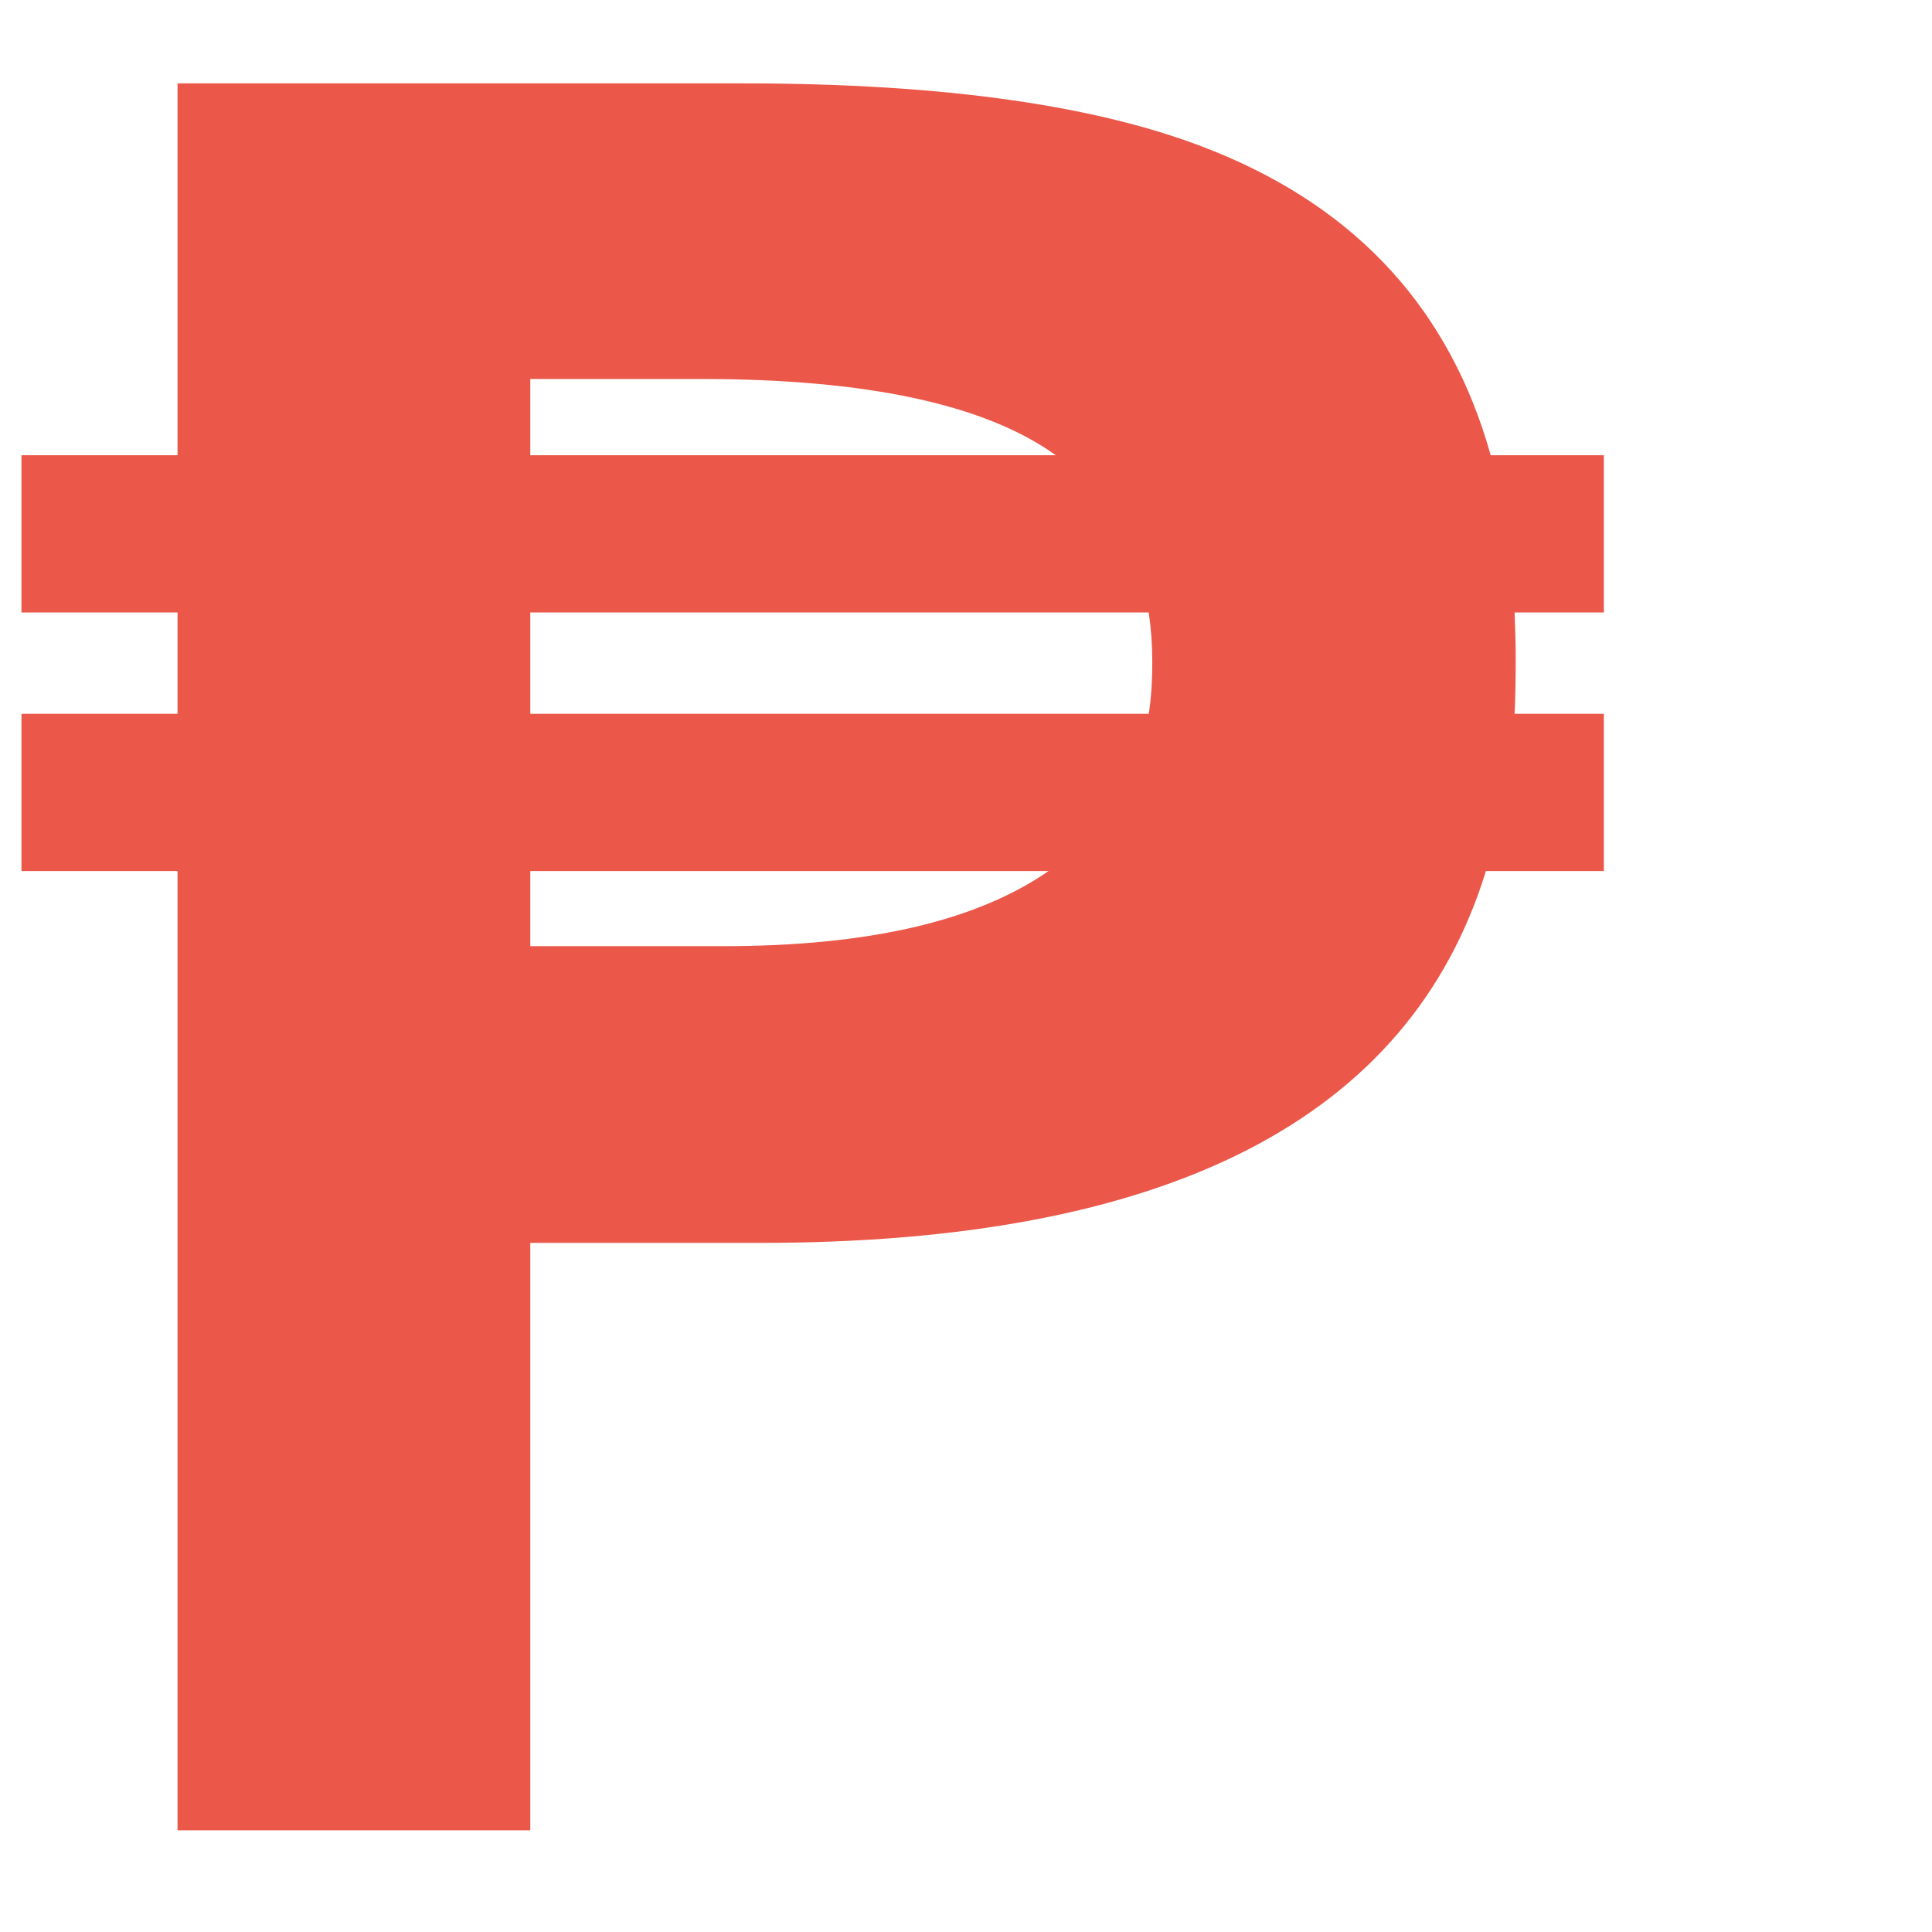 <svg width="19" height="19" viewBox="0 0 19 19" fill="none" xmlns="http://www.w3.org/2000/svg">
<path d="M15.773 8.566H14.613C13.863 11.004 11.484 12.223 7.477 12.223H5.215V18H1.746V8.566H0.211V7.02H1.746V6.023H0.211V4.477H1.746V0.82H7.312C9.305 0.82 10.848 1.043 11.941 1.488C13.355 2.059 14.262 3.055 14.66 4.477H15.773V6.023H14.895C14.902 6.195 14.906 6.34 14.906 6.457C14.906 6.707 14.902 6.895 14.895 7.02H15.773V8.566ZM10.383 4.477C9.688 3.977 8.523 3.727 6.891 3.727H5.215V4.477H10.383ZM11.332 6.504C11.332 6.34 11.32 6.18 11.297 6.023H5.215V7.02H11.297C11.32 6.879 11.332 6.707 11.332 6.504ZM10.312 8.566H5.215V9.305H7.113C8.535 9.305 9.602 9.059 10.312 8.566Z" fill="#EB5749"/>
</svg>
